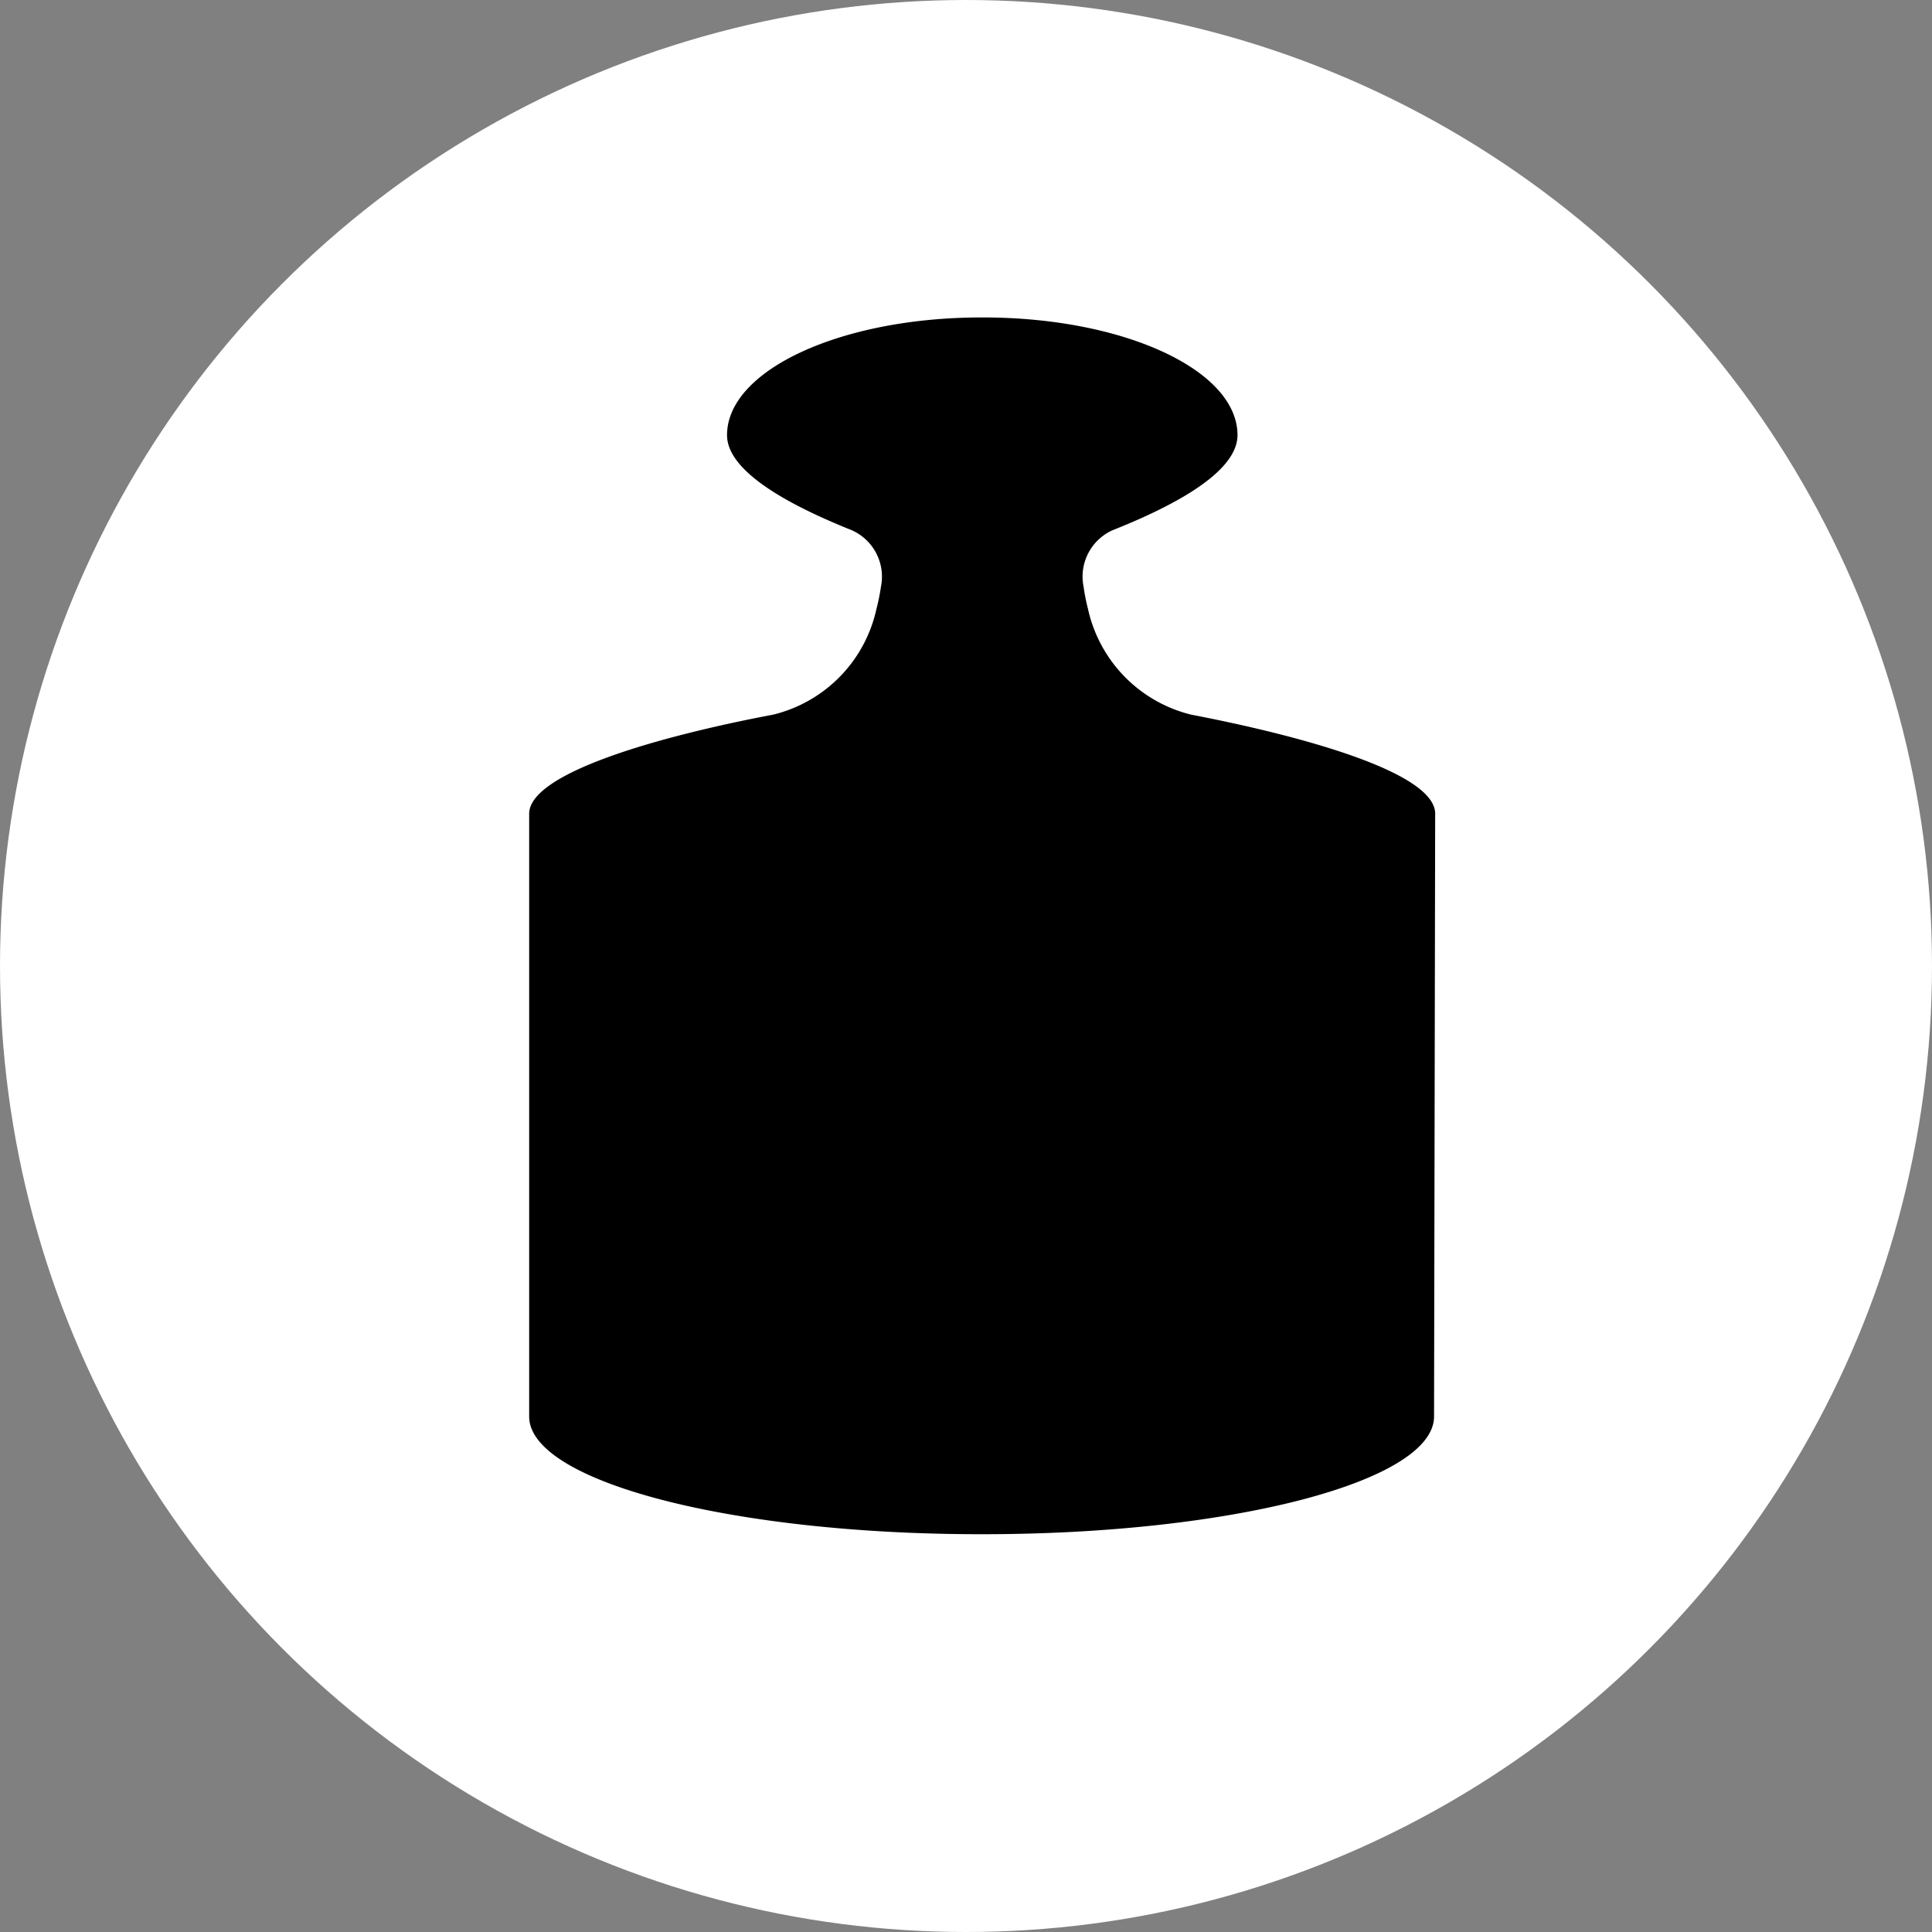 <svg xmlns="http://www.w3.org/2000/svg" width="19" height="19" viewBox="0 0 19 19"><rect x="0" y="0" width="19" height="19" fill="#808080" stroke="none"/><defs><style>.a{fill:#fff;}</style></defs><circle class="a" cx="9.5" cy="9.5" r="9.5"/><path d="M5051.709,1862.1c-.011-.408-1.338-.765-2.4-.969h0a1.375,1.375,0,0,1-1.014-1.038,1.979,1.979,0,0,1-.044-.222.5.5,0,0,1,.284-.553c.534-.212,1.23-.552,1.23-.936,0-.64-1.118-1.157-2.5-1.157h-.02c-1.379,0-2.5.518-2.5,1.157,0,.384.7.724,1.228.936a.5.5,0,0,1,.286.553,2.1,2.1,0,0,1-.045.222,1.372,1.372,0,0,1-1.015,1.038h0c-1.06.2-2.386.561-2.4.969v5.923h0v.01c0,.639,1.987,1.158,4.44,1.158h.02c2.451,0,4.439-.519,4.439-1.158v-.01h0Z" transform="translate(-5037.595 -1854.103)"/></svg>